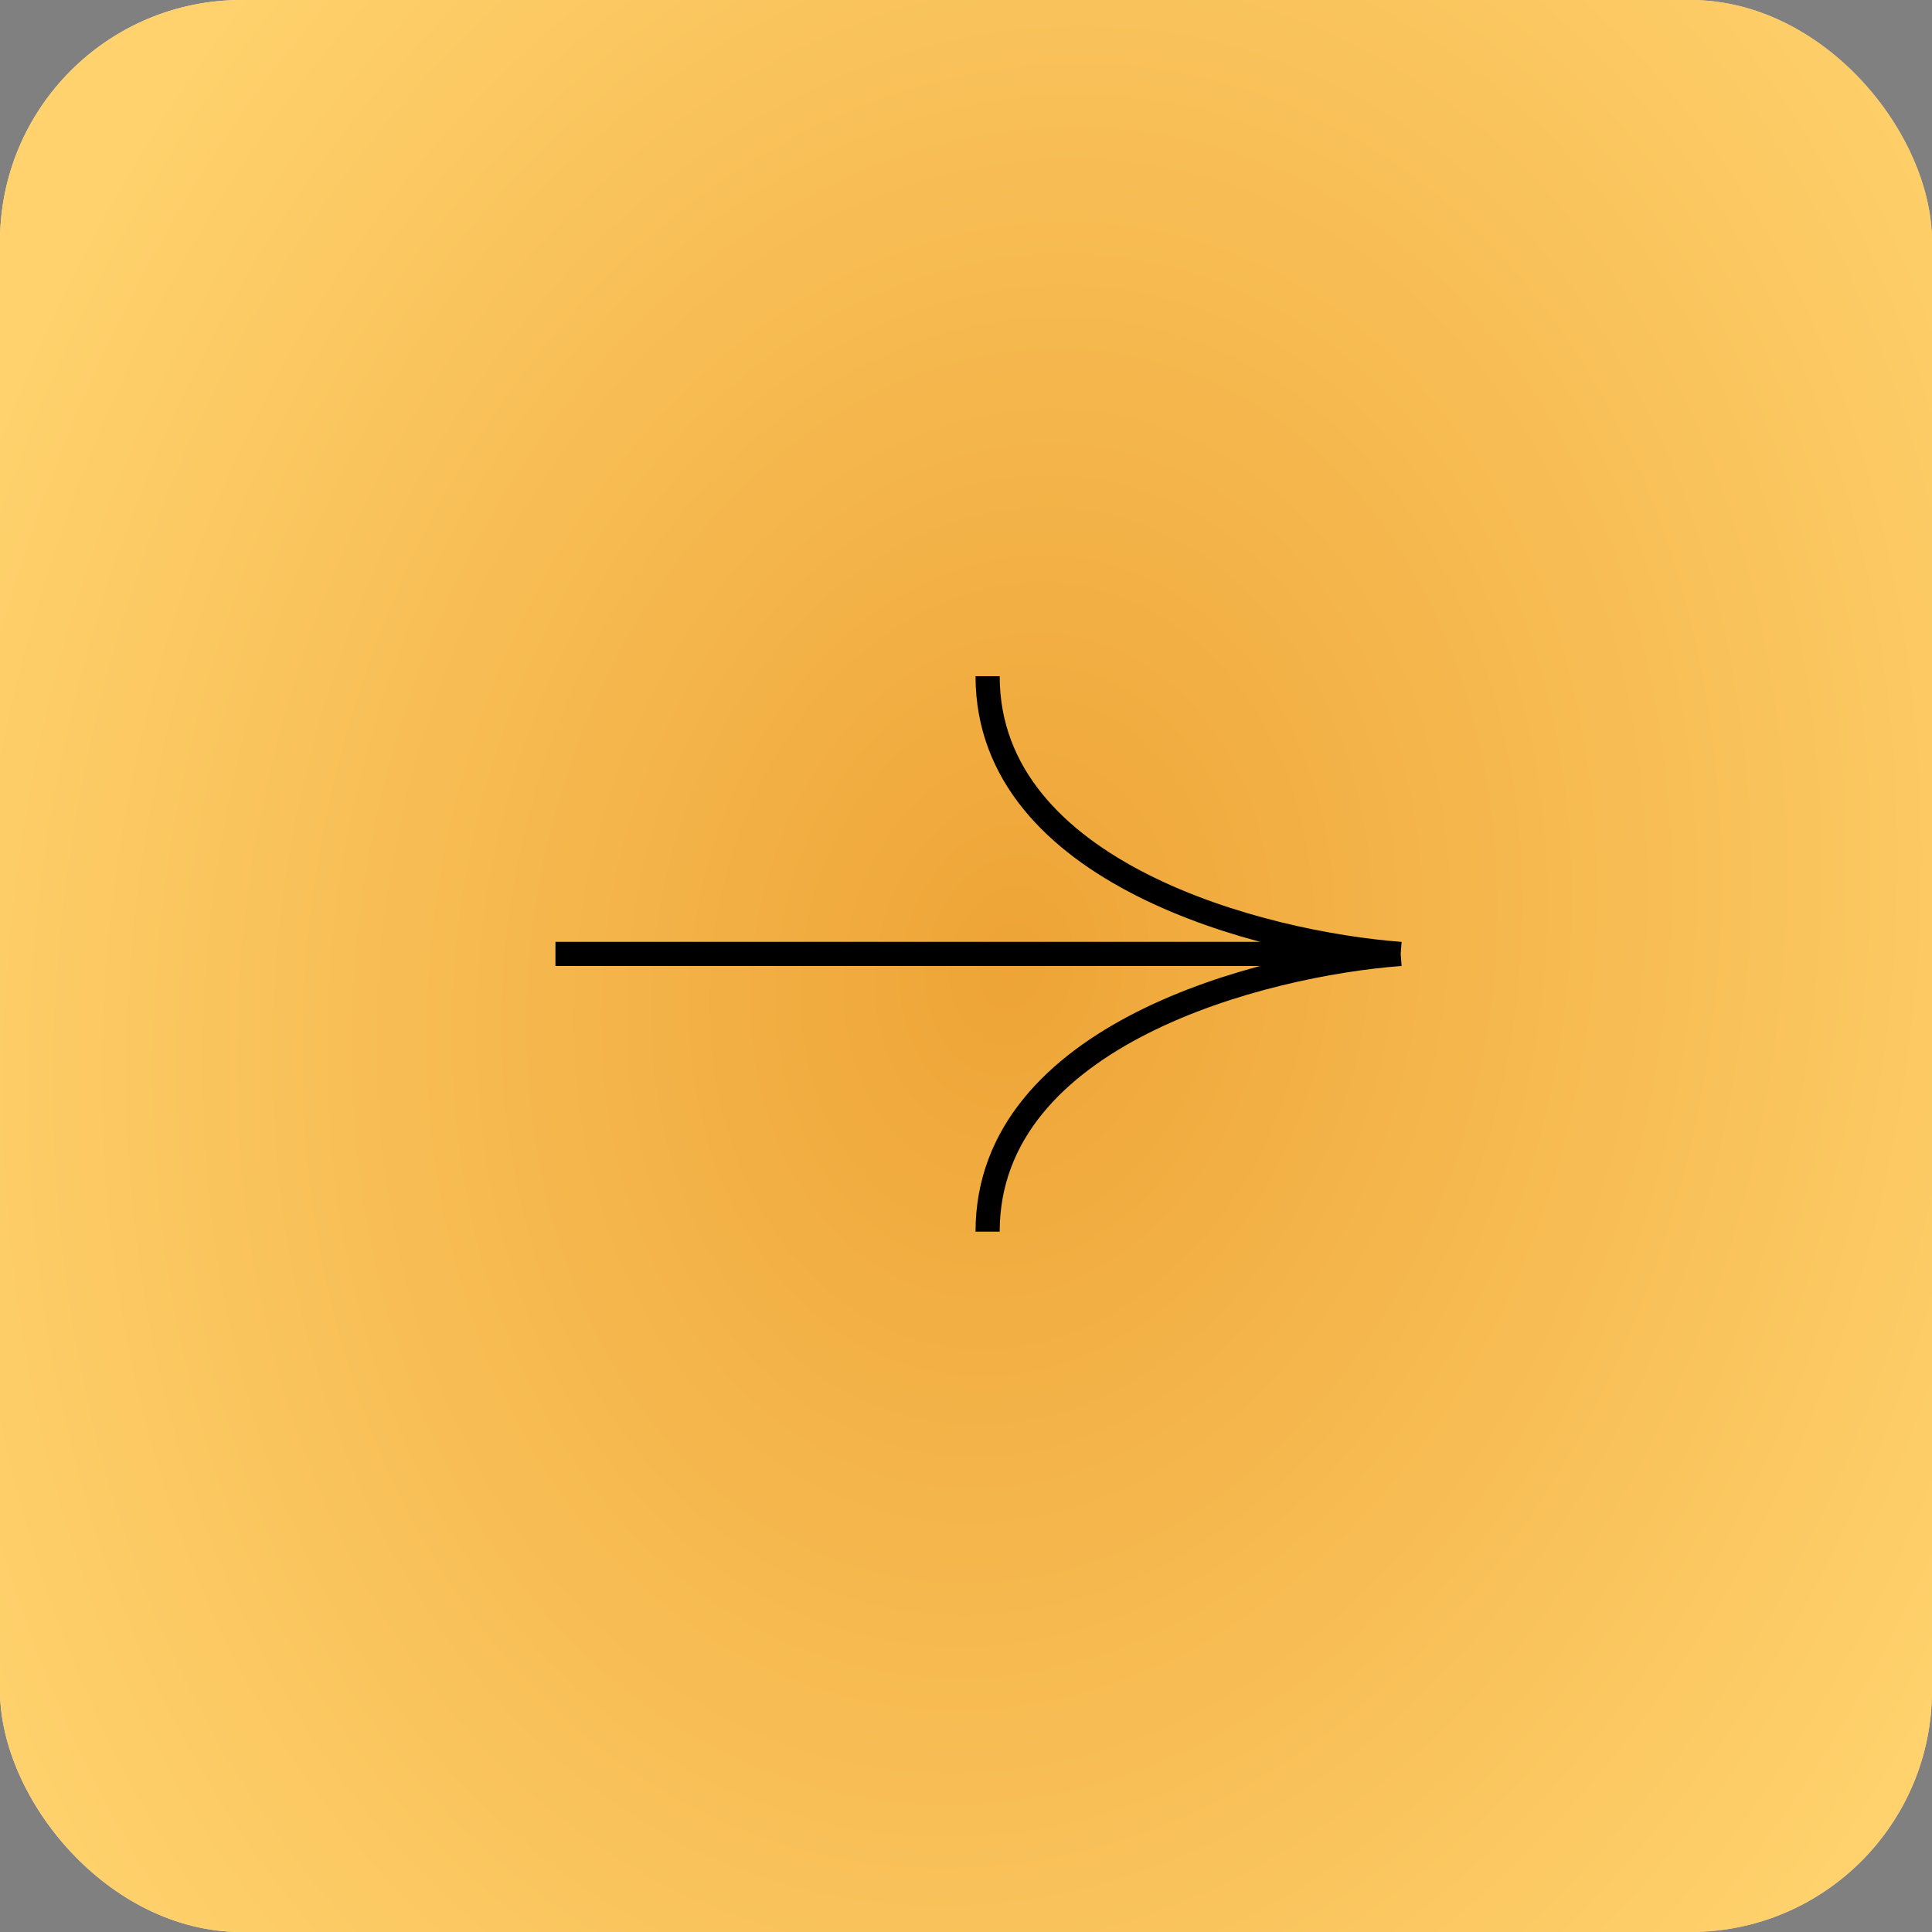 <svg width="80" height="80" viewBox="0 0 80 80" fill="none" xmlns="http://www.w3.org/2000/svg">
<rect x="0" y="0" width="80" height="80" fill="#808080" stroke="none"/>
<rect width="80" height="80" rx="10" fill="url(#paint0_linear_113_294)"/>
<rect width="80" height="80" rx="10" fill="url(#paint1_radial_113_294)"/>
<path d="M23 39.5H58M58 39.5C52.298 39.074 40.895 36.178 40.895 28M58 39.5C52.298 39.926 40.895 42.822 40.895 51" stroke="black"/>
<defs>
<linearGradient id="paint0_linear_113_294" x1="4.5" y1="40" x2="80" y2="48.5" gradientUnits="userSpaceOnUse">
<stop stop-color="#FFF1C6"/>
<stop offset="1" stop-color="#FFD089"/>
</linearGradient>
<radialGradient id="paint1_radial_113_294" cx="0" cy="0" r="1" gradientUnits="userSpaceOnUse" gradientTransform="translate(41.895 40) rotate(-79.855) scale(60.953 46.922)">
<stop stop-color="#EEA436"/>
<stop offset="1" stop-color="#FFD26D"/>
</radialGradient>
</defs>
</svg>
